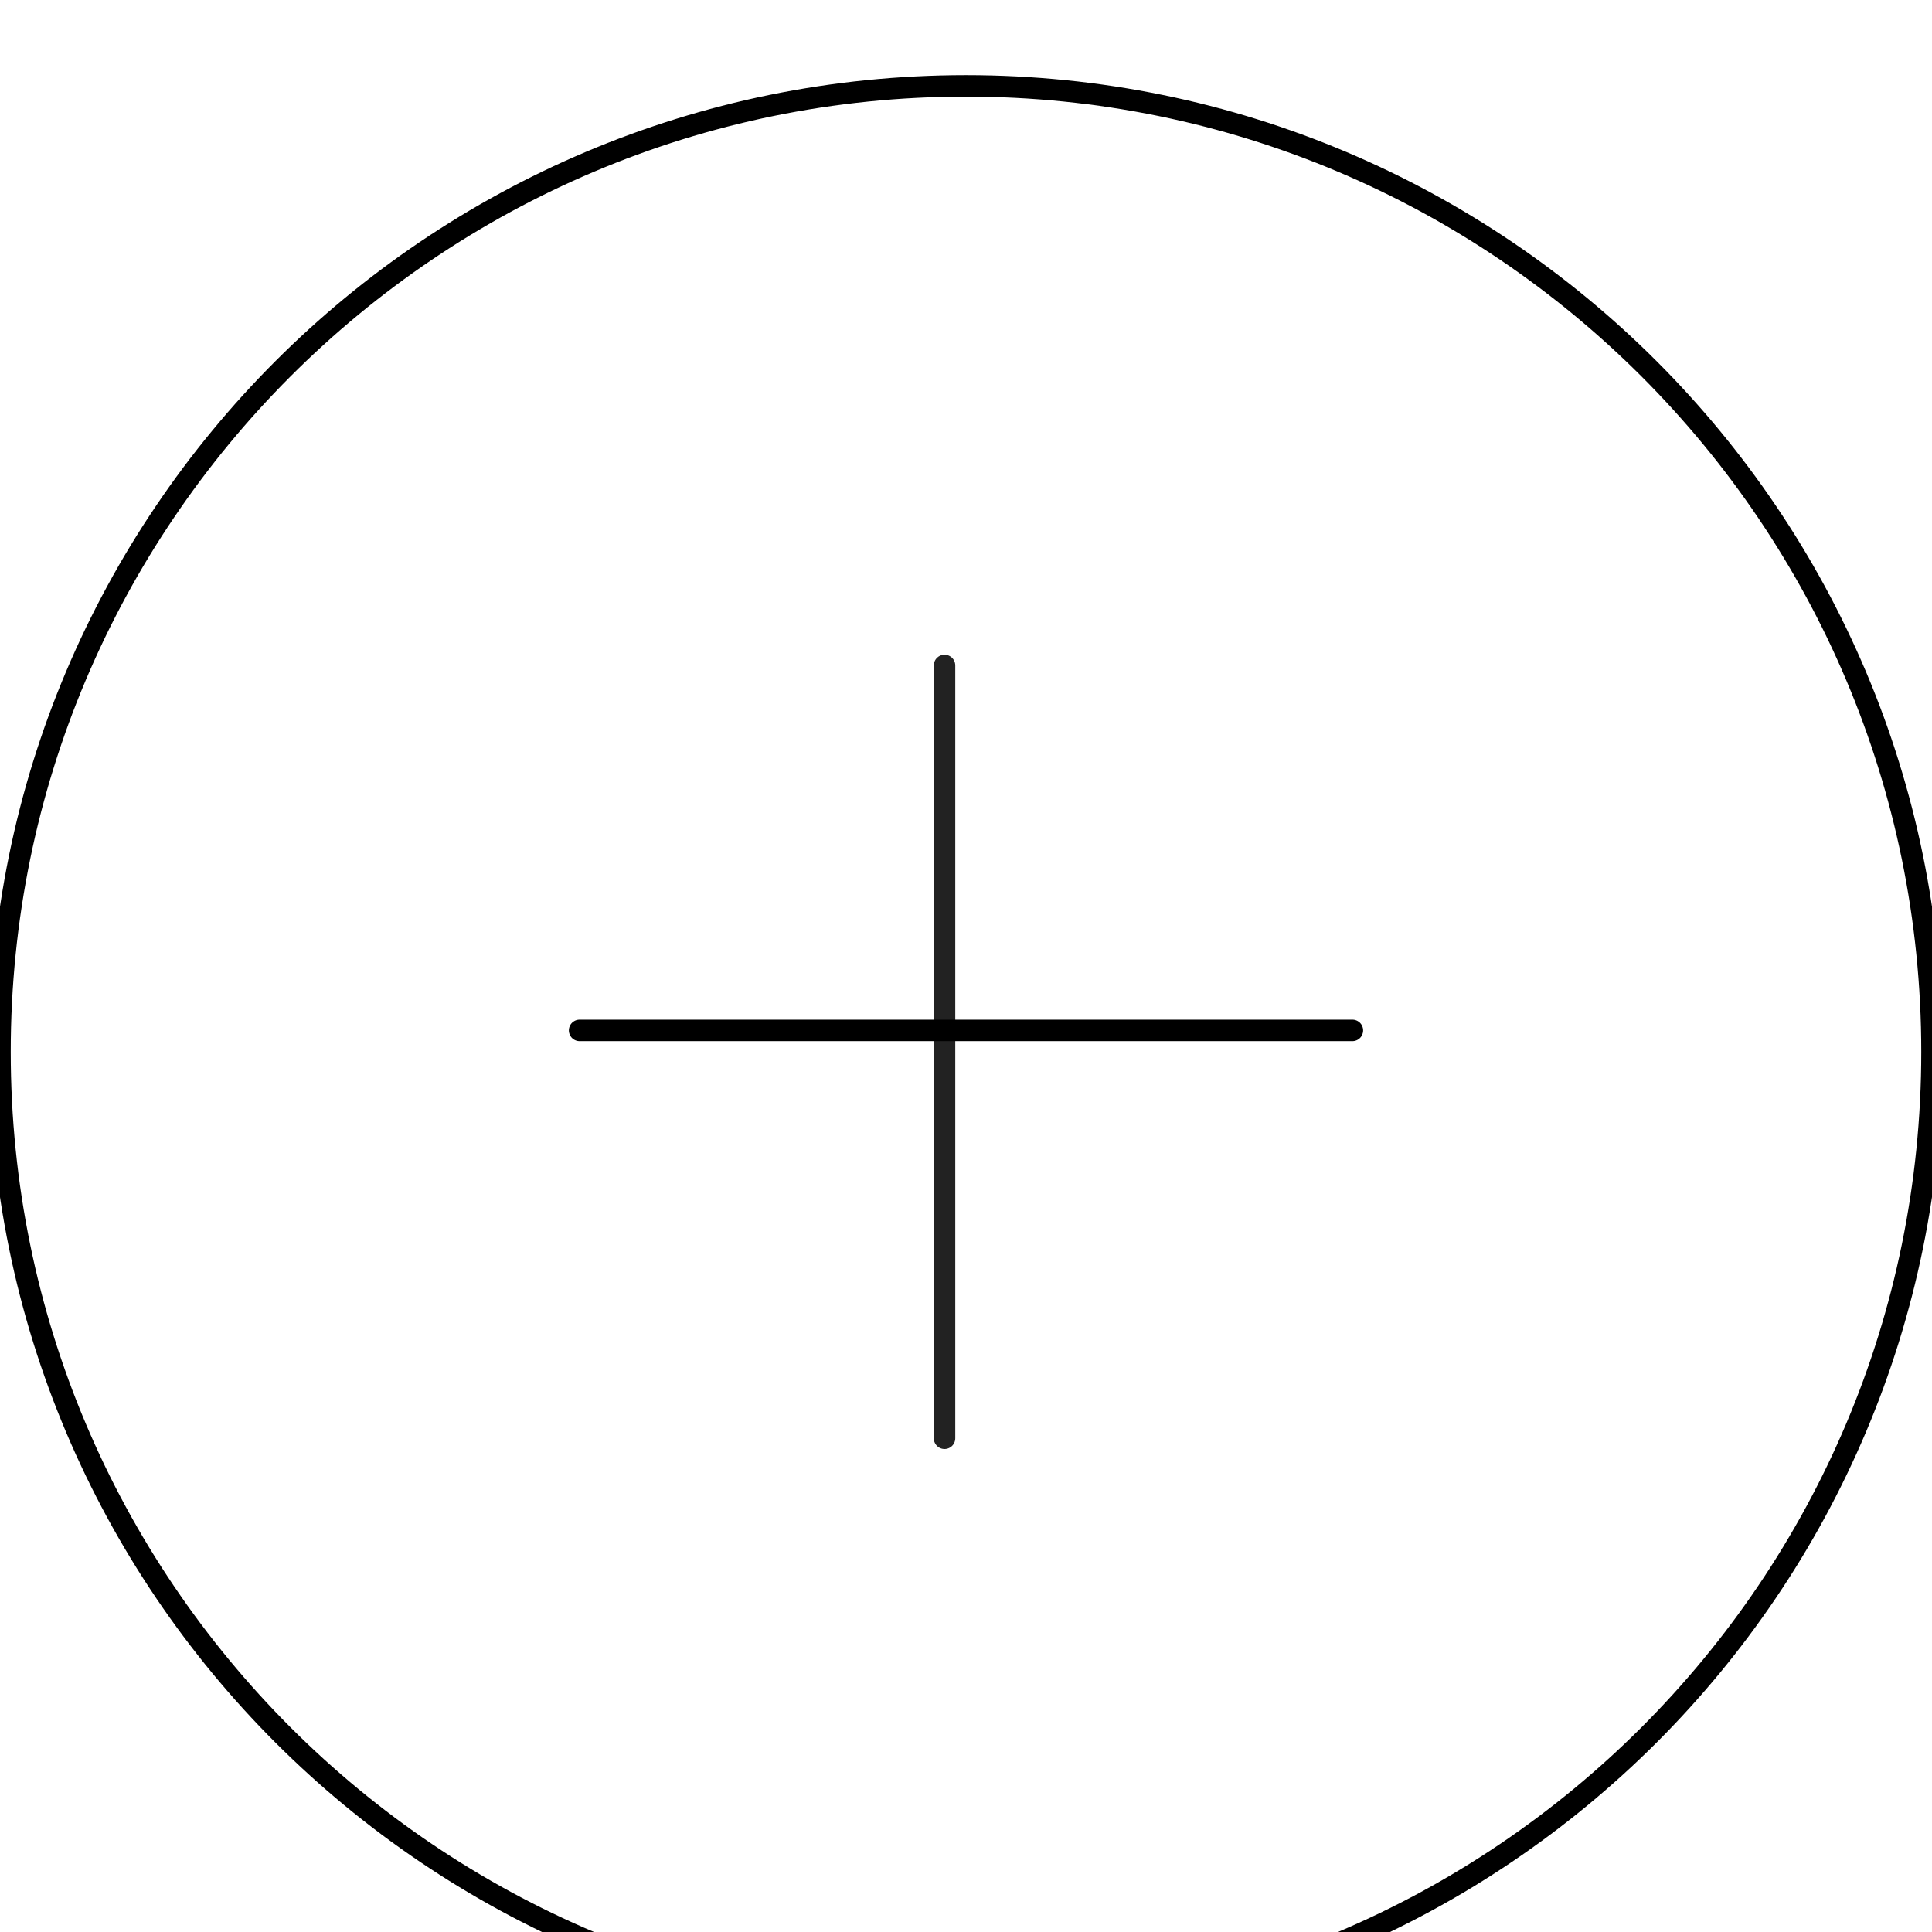 <svg width="90" height="90" viewBox="0 0 90 90" fill="none" xmlns="http://www.w3.org/2000/svg" xmlns:xlink="http://www.w3.org/1999/xlink">
<g filter="url(#filter2207_348)">
<path d="M45,90C69.853,90 90,69.853 90,45C90,20.147 69.853,0 45,0C20.147,0 0,20.147 0,45C0,69.853 20.147,90 45,90Z" fill="#FFFFFF" stroke="#000000" stroke-width="1" stroke-miterlimit="3.999" stroke-linejoin="round"/>
<line x1="44" y1="27" x2="44" y2="63" fill="#FFFFFF" stroke="#222222" stroke-width="1" stroke-miterlimit="3.999" stroke-linecap="round" stroke-linejoin="round"/>
<line x1="27" y1="44" x2="63" y2="44" fill="#FFFFFF" stroke="#000000" stroke-width="1" stroke-miterlimit="3.999" stroke-linecap="round" stroke-linejoin="round"/>
</g>
<defs>
<filter id="filter2207_348" x="-4" y="-4" width="53" height="53" filterUnits="userSpaceOnUse" color-interpolation-filters="sRGB">
<feFlood flood-opacity="0" result="BackgroundImageFix"/>
<feColorMatrix in="SourceAlpha" type="matrix" values="0 0 0 0 0 0 0 0 0 0 0 0 0 0 0 0 0 0 127 0" result="hardAlpha"/>
<feMorphology radius="0" operator="dilate" in="SourceAlpha" result="0dropshadow"/>
<feOffset dx="0" dy="4"/>
<feGaussianBlur stdDeviation="2"/>
<feComposite in2="hardAlpha" operator="out"/>
<feColorMatrix type="matrix" values="0 0 0 0 0 0 0 0 0 0 0 0 0 0 0 0 0 0 0.25 0"/>
<feBlend mode="normal" in2="BackgroundImageFix" result="0dropshadow"/>
<feBlend mode="normal" in="SourceGraphic" in2="0dropshadow" result="shape"/>
</filter>
</defs>
</svg>
